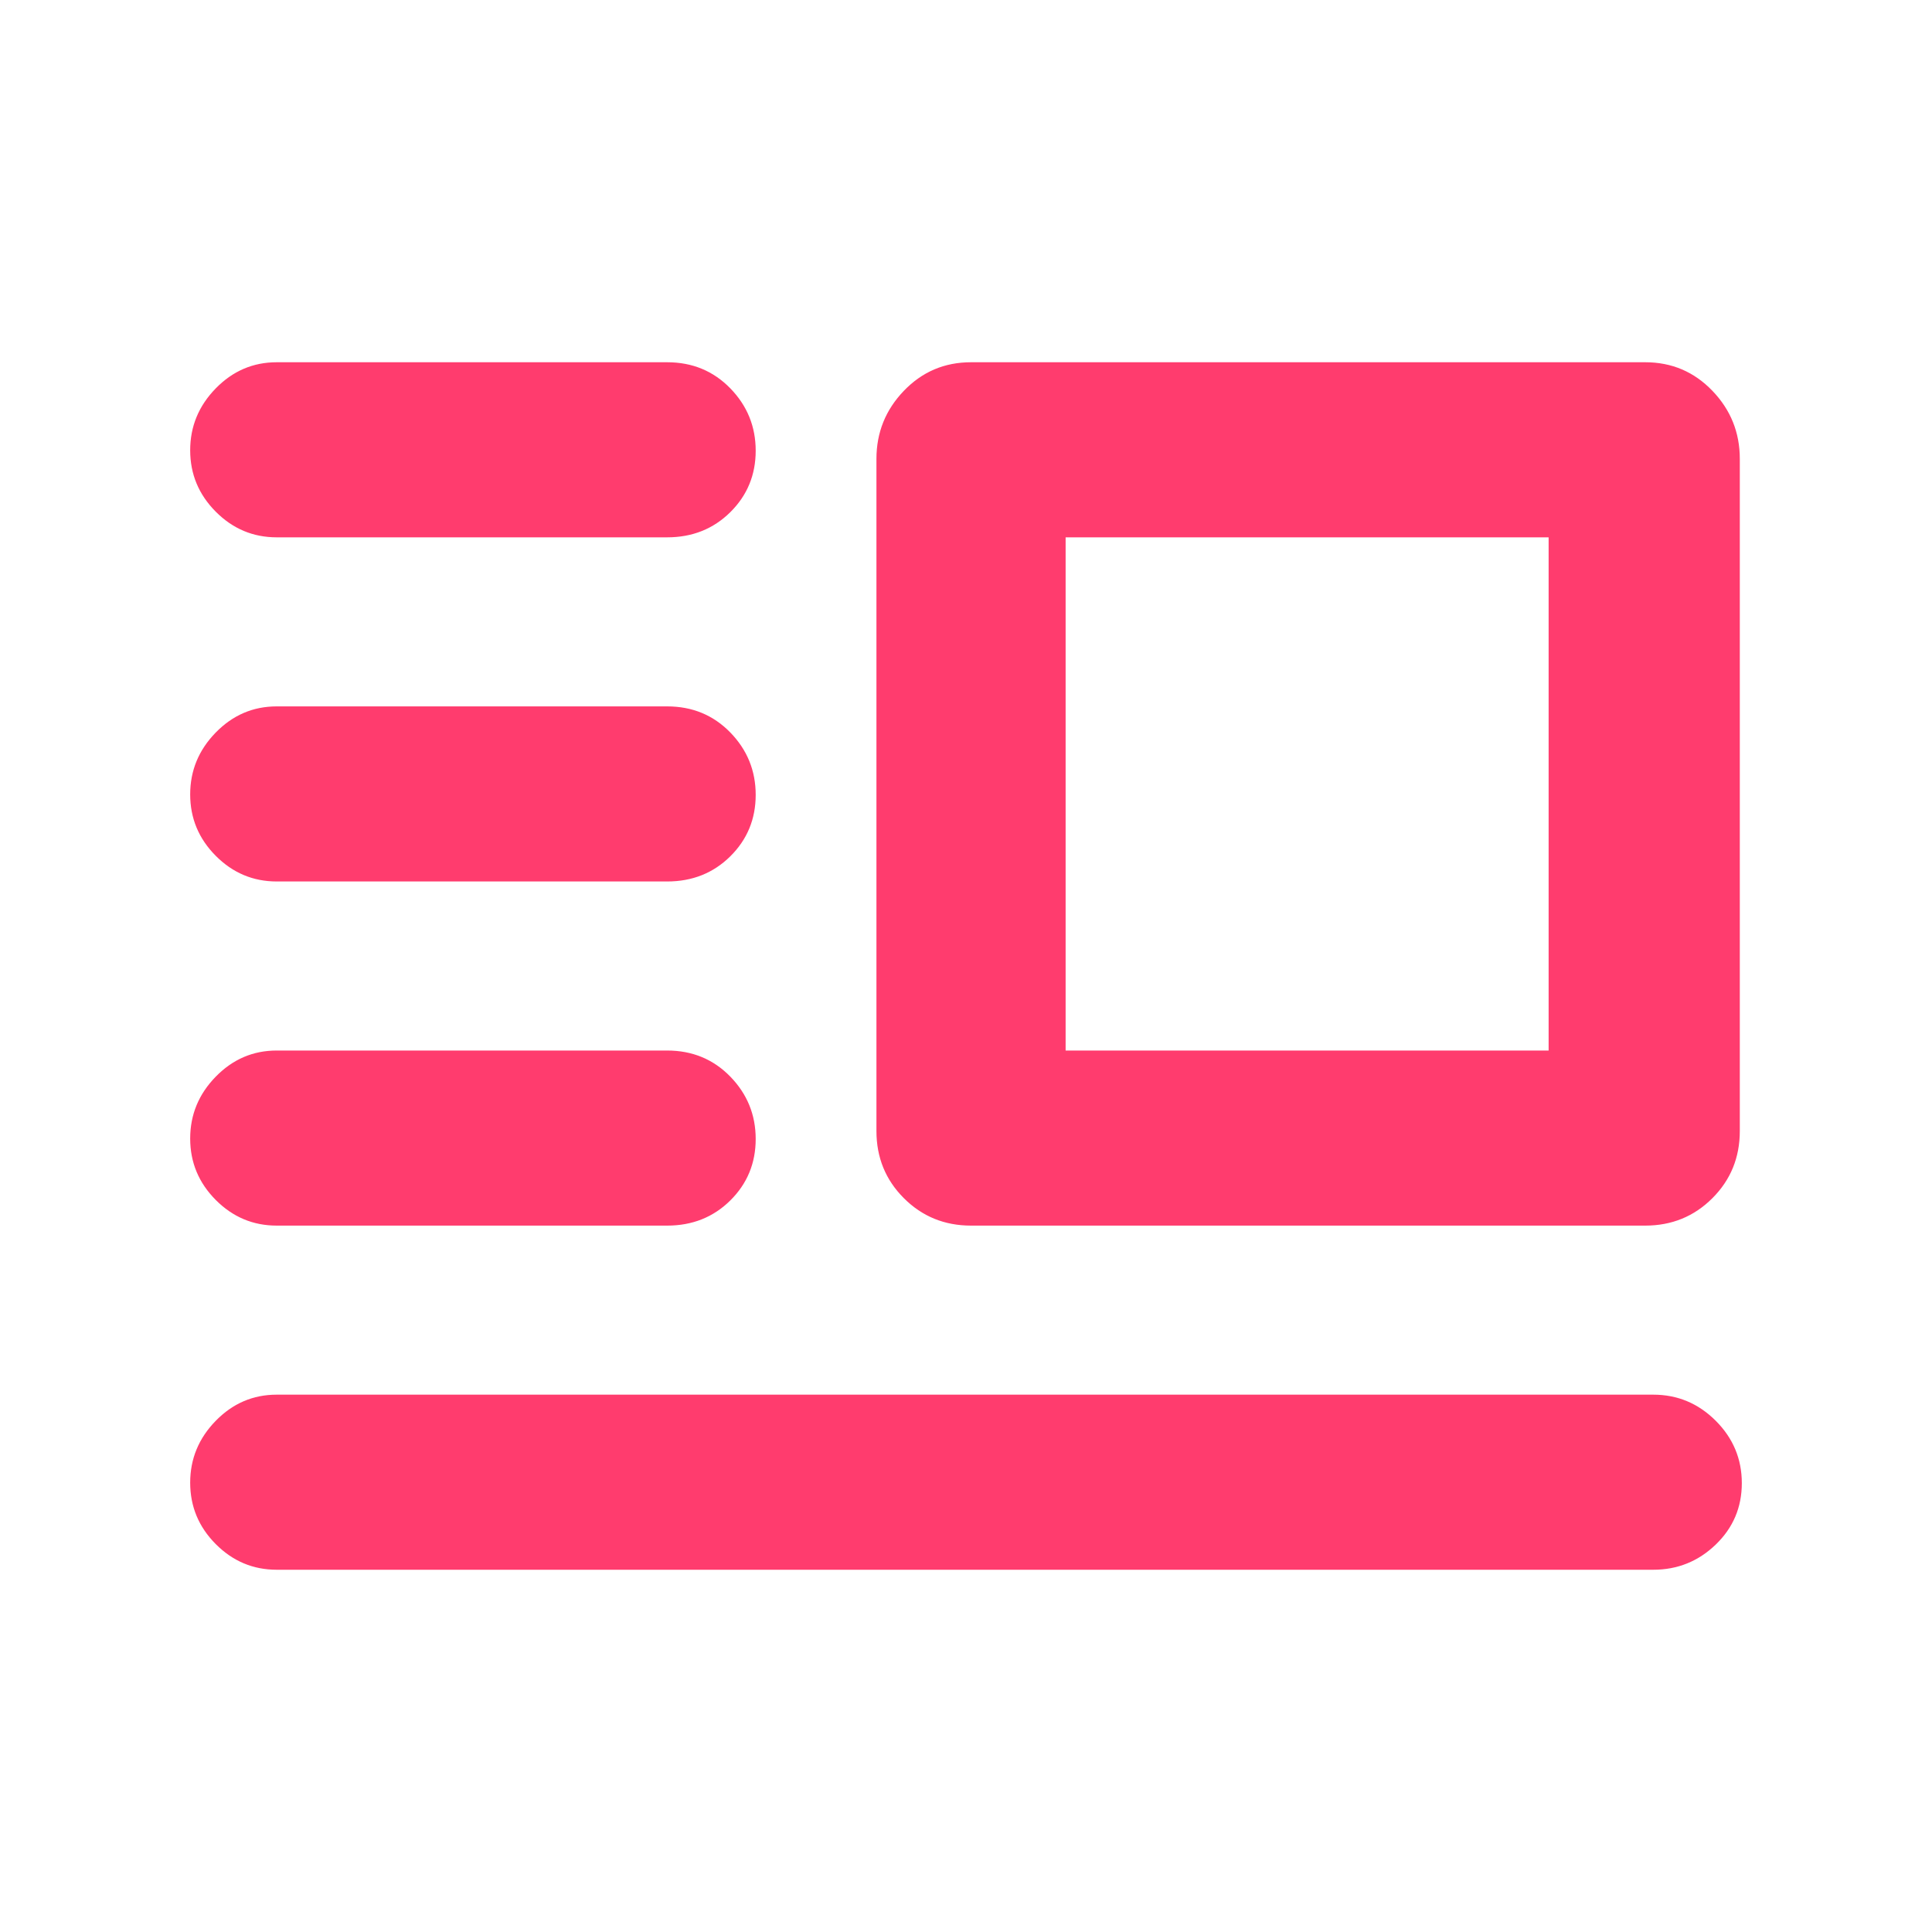 <svg height="48" viewBox="0 -960 960 960" width="48" xmlns="http://www.w3.org/2000/svg"><path fill="rgb(255, 60, 110)" d="m482.5-351c-13.167 0-24.29-4.54-33.37-13.63-9.087-9.08-13.63-20.2-13.63-33.37v-334c0-13.09 4.543-24.36 13.63-33.81 9.08-9.46 20.203-14.19 33.37-14.19h335c13.167 0 24.293 4.73 33.38 14.19 9.08 9.45 13.62 20.72 13.62 33.81v334c0 13.17-4.54 24.29-13.62 33.37-9.087 9.09-20.213 13.63-33.38 13.63zm47-87h240v-255h-240zm-392 258c-11.747 0-21.85-4.25-30.31-12.76s-12.69-18.68-12.69-30.5c0-11.83 4.23-22.07 12.69-30.74s18.563-13 30.31-13h684c12.033 0 22.377 4.32 31.03 12.96 8.647 8.65 12.97 18.98 12.97 31 0 12.03-4.323 22.21-12.97 30.54-8.653 8.33-18.997 12.5-31.03 12.5zm0-171c-11.747 0-21.85-4.25-30.31-12.76s-12.69-18.68-12.69-30.5c0-11.83 4.23-22.07 12.69-30.74s18.563-13 30.31-13h194c12.5 0 22.96 4.32 31.38 12.96 8.413 8.65 12.62 18.98 12.62 31 0 12.03-4.207 22.21-12.62 30.54-8.42 8.33-18.88 12.5-31.38 12.5zm0-171c-11.747 0-21.85-4.25-30.31-12.76s-12.69-18.68-12.69-30.5c0-11.83 4.23-22.07 12.69-30.74s18.563-13 30.31-13h194c12.5 0 22.96 4.32 31.38 12.96 8.413 8.65 12.62 18.98 12.62 31 0 12.03-4.207 22.21-12.62 30.54-8.42 8.33-18.88 12.5-31.38 12.5zm0-171c-11.747 0-21.85-4.25-30.31-12.76s-12.69-18.68-12.69-30.5c0-11.83 4.23-22.07 12.69-30.74s18.563-13 30.31-13h194c12.5 0 22.96 4.32 31.38 12.96 8.413 8.65 12.62 18.98 12.62 31 0 12.03-4.207 22.21-12.62 30.54-8.42 8.33-18.88 12.5-31.38 12.5z"/></svg>